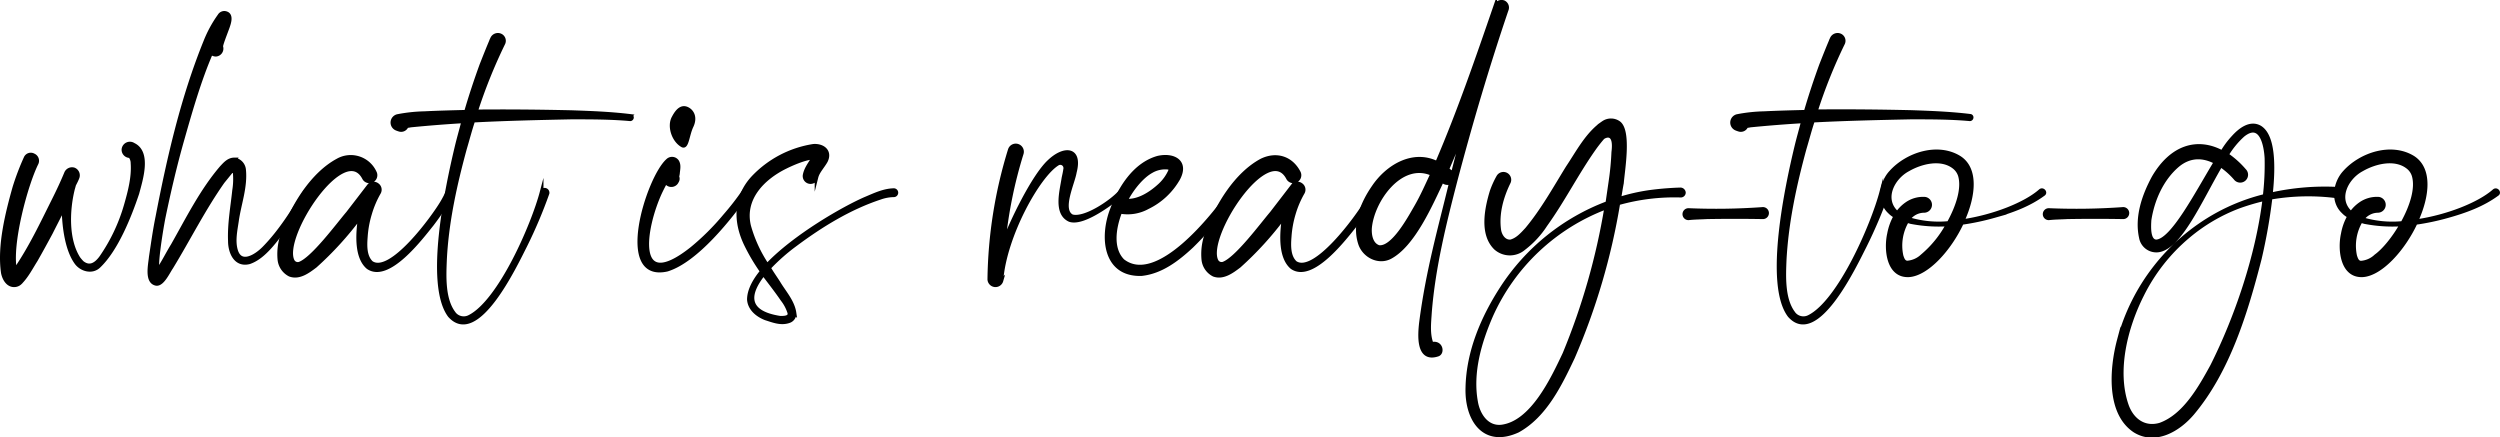 <svg xmlns="http://www.w3.org/2000/svg" viewBox="0 0 695.26 121.66"><defs><style>.cls-1{stroke:#000;stroke-miterlimit:10;}</style></defs><g id="Layer_2" data-name="Layer 2"><g id="ref_weighs_in" data-name="ref weighs in"><path class="cls-1" d="M38.22,53.74C36.08,60.14,32.4,69.36,27.55,74c-1.84,1.85-4.85,1.07-6.31-.87-2.52-3.39-3.49-9.51-3.59-15.23-1.16,2.33-2.32,4.56-3.49,6.89-1.36,2.52-2.71,5-4.17,7.56-1.36,2.14-2.52,4.47-4.36,6.31a2.45,2.45,0,0,1-1.85.68c-1.74-.1-2.71-1.94-3-3.49C-.29,68.39,1.94,59.37,4,52.09a69.59,69.59,0,0,1,3.1-8.15,1.58,1.58,0,0,1,2.23-.77,1.67,1.67,0,0,1,.88,2.23c-3,6-7.47,22.6-6,29.68,4.17-6,7.37-12.8,10.67-19.4,1.26-2.52,2.43-5,3.49-7.57a1.81,1.81,0,0,1,2.23-1,1.79,1.79,0,0,1,1,2.23c-.29.78-.67,1.46-1,2.14-.09.48-.29,1-.38,1.45-1.36,5.73-1.65,13.78,1.65,18.92a10.9,10.9,0,0,0,1,1.16c1.95,1.55,3.69.68,5.24-1.45A49.29,49.29,0,0,0,35,57c1.06-3.69,2.13-7.76,1.84-11.64a3.09,3.09,0,0,0-.68-1.94,1.78,1.78,0,0,1-1.84-1.85,1.81,1.81,0,0,1,2.81-1.35C41.71,42.39,39.19,50.05,38.22,53.74Z"/><path class="cls-1" d="M85.94,53.84q-3.06,4.65-6.4,9.31c-2.72,3.39-5.92,8.34-10.19,9.8-3.88,1-5.43-2.82-5.43-5.92-.19-4.75.68-9.41,1.17-14.07a19.49,19.49,0,0,0,.19-4.75.61.61,0,0,0-1.07-.39L62,50.54c-5.33,7.56-9.5,15.91-14.35,23.86-.88,1.26-2.43,4.75-4.17,4.56-2.91-.48-1.75-5.43-1.56-7.47C42.49,67.71,43,64,43.75,60.34c3.2-16.59,7-33.18,13.38-48.89A33.4,33.4,0,0,1,61,4.37,1.59,1.59,0,0,1,63,3.69c1.55.58.68,2.91.39,3.78-.58,1.65-2,5.14-1.84,5.53A1.72,1.72,0,0,1,60,15.23a2.22,2.22,0,0,1-1.27-.48c-3.29,7.56-5.82,16.49-8,24.15C48.69,46.08,47,53.35,45.49,60.63,44.62,65.19,43.16,74.79,44,75c1.45-2.13,2.62-4.56,4-6.79C52.19,60.82,56.07,53,61.59,46.56c1-1.06,2-2.23,3.59-2.23a3.19,3.19,0,0,1,2.72,2.91c.48,4.85-1.36,9.6-2,14.26-.39,2.62-1,5.43-.29,8,1.26,4.56,5.72,1.65,7.86-.58,4.56-4.66,8-10.28,11.45-15.81a.63.63,0,0,1,.87-.2A.52.52,0,0,1,85.94,53.84Z"/><path class="cls-1" d="M125.91,53.84a87.53,87.53,0,0,1-5.73,8.53c-3.2,4-12.22,15.91-17.85,12-3.1-2.62-3.1-8.54-2.23-14A91.51,91.51,0,0,1,87.69,74c-1.94,1.46-4.46,3.4-7.08,2.43a5.33,5.33,0,0,1-2.91-4.17,16.55,16.55,0,0,1,1.16-7.86c2.72-7.37,8-16,15-19.79a7.36,7.36,0,0,1,10.37,3.3,1.71,1.71,0,0,1-3,1.65C95.74,38.9,78.18,65.67,81.38,72.46a1.57,1.57,0,0,0,1.85.87c3.68-1.26,10.86-11,13.48-14.06l2.91-3.78,2.91-3.79a1.71,1.71,0,0,1,2.42-.29,1.66,1.66,0,0,1,.49,2.14,27,27,0,0,0-2.52,5.91,28.41,28.41,0,0,0-1.17,6.4c-.19,2.43-.29,5.44,1.55,7.18,5.34,3.69,17.27-12.7,19.7-16.88a30.22,30.22,0,0,0,1.55-3A.76.76,0,0,1,125.91,53.84Z"/><path class="cls-1" d="M175.76,32.69a.52.52,0,0,1-.48.49c-5.43-.49-10.87-.49-16.39-.49-9,.19-18.14.39-27.26.87-.88,2.62-1.55,5.24-2.33,7.86-2.72,10-5,20.27-5.53,30.75-.19,4.66-.48,10.86,2.33,14.74a3.4,3.4,0,0,0,4.46,1.17c8.44-4.27,17.66-25.51,20.08-34.73a.85.85,0,0,1,1.65.39,131.32,131.32,0,0,1-6.21,14.65c-2.81,5.53-13.38,28-21.05,19.4-6.59-8.83-.58-36.38,1.94-46.95.58-2.43,1.26-4.75,1.85-7.08-4.86.29-9.8.68-14.65,1.16-.39.1-.68.1-1.07.2a1.66,1.66,0,0,1-1.94,1,8.61,8.61,0,0,1-.87-.3,1.87,1.87,0,0,1,.39-3.58,43.71,43.71,0,0,1,7.27-.78c3.88-.19,7.76-.29,11.64-.39,1.26-4.36,2.72-8.73,4.27-13,1-2.52,1.94-4.94,3-7.37a1.77,1.77,0,0,1,2.32-.87,1.66,1.66,0,0,1,.78,2.33,144,144,0,0,0-7.57,18.81c8.83-.09,17.76,0,26.58.2,5.43.19,10.87.39,16.4,1.07A.44.44,0,0,1,175.76,32.69Z"/><path class="cls-1" d="M207.87,53.84C203,60.72,193.71,72.46,185.56,75c-14.45,3.3-5.34-25.51.1-30.36a1.74,1.74,0,0,1,2.71.29c.58,1,.29,2.14.2,3.11a4.74,4.74,0,0,1-.2,1.06,1.37,1.37,0,0,1-.09,1.36,1.72,1.72,0,0,1-3.11.1c-.58,1-1.07,2-1.55,3C179,63.63,176.15,82,192.35,69.16A67.84,67.84,0,0,0,201.56,60a73.22,73.22,0,0,0,5.34-6.88C207.38,52.58,208.35,53.25,207.87,53.84ZM187.31,32.69c1.26-2.42,2.52-3.1,3.88-2.42s2.32,2.42,1.16,4.85-1.26,6.11-2.62,5.33C187.21,39,186,35,187.31,32.69Z"/><path class="cls-1" d="M248.51,54.32a11.7,11.7,0,0,0-3.68.68c-8.54,2.81-16.4,7.66-23.58,13a54.87,54.87,0,0,0-7.37,6.5c.78,1.36,1.75,2.71,2.62,4.07,1.55,2.62,4,5.24,4.46,8.44a2.22,2.22,0,0,1-1.55,2.33c-2.23.77-4.36-.1-6.5-.78-2.23-.87-4.46-2.62-4.65-5.24,0-2.42,1.35-5.14,3.59-7.85a53.4,53.4,0,0,1-4.47-7.57c-3-6.3-3-13,1.94-18.43a29.34,29.34,0,0,1,16.88-8.92c2.72-.2,4.85,1.55,3.49,4.27-.87,1.55-2.23,2.91-2.62,4.46a1.68,1.68,0,1,1-3.29-.68c.38-1.84,1.55-3.2,2.42-4.75-2.33.09-6,1.74-7.76,2.61-6.3,3.11-11.93,8.83-10.09,16.4a38,38,0,0,0,5,10.86c7.57-8,21.34-15.91,27.45-18.53,2.52-1.06,4.95-2.23,7.66-2.32A.73.73,0,1,1,248.51,54.32ZM212.33,76.24c-4.07,5.14-5.43,10.58,4.66,12.13,1,0,2.81,0,2.52-1.36a11.38,11.38,0,0,0-1.94-3.69C215.92,80.9,214.08,78.57,212.33,76.24Z"/><path class="cls-1" d="M310.59,55.29c-2.81,2.14-9.6,7.08-13.09,5.92-4.18-1.84-2.24-8.34-1.75-11.74.19-.87.39-1.74.48-2.52a1.38,1.38,0,0,0-2-1.45c-5.43,3.2-14.84,20.17-15.72,32.59a1.73,1.73,0,0,1-3.39-.39,127,127,0,0,1,5.72-36.09,1.75,1.75,0,0,1,3.3,1.17,124.59,124.59,0,0,0-5,24.64c1.94-5.34,8.14-18.34,12.61-22.51,4.26-4.07,8.92-3.68,7.17,3-.48,3-4.17,10.48-.77,12.22,3.59,1,11.15-4.17,13.48-6.89.1-.19.39-.19.58-.09C312.92,53.84,310.88,54.9,310.59,55.29Z"/><path class="cls-1" d="M343.38,53.93a86,86,0,0,1-11.94,14.55c-3.87,3.59-8.43,7.18-14,7.76-10.29.3-11.16-10.38-8.25-17.94,2.23-6,6.31-12.61,12.81-14.45,4.36-1,8.24,1.06,5.72,5.82a19.63,19.63,0,0,1-8.54,8,11.53,11.53,0,0,1-7,1.35,1.28,1.28,0,0,1-.58-.19c-2,5.14-2.43,10.57.68,13.68,9.5,7.37,25.12-12.32,30-19.4a.63.63,0,0,1,.87-.2A.76.76,0,0,1,343.38,53.93Zm-30.27,1.85c3.4.29,6.89-1.94,9.41-4.27a12,12,0,0,0,2.91-4.08.63.63,0,0,0-.48-.77,7.56,7.56,0,0,0-4.76,1C317.77,49,315.05,52.09,313.11,55.78Z"/><path class="cls-1" d="M382.85,53.84a85.69,85.69,0,0,1-5.72,8.53c-3.2,4-12.22,15.91-17.85,12-3.1-2.62-3.1-8.54-2.23-14A91.51,91.51,0,0,1,344.64,74c-1.94,1.46-4.47,3.4-7.09,2.43a5.34,5.34,0,0,1-2.9-4.17,16.55,16.55,0,0,1,1.16-7.86c2.71-7.37,7.95-16,15-19.79,4.08-2,8.25-.77,10.38,3.3a1.71,1.71,0,0,1-3,1.65c-5.53-10.67-23.09,16.1-19.89,22.89a1.57,1.57,0,0,0,1.84.87c3.69-1.26,10.87-11,13.49-14.06l2.91-3.78,2.91-3.79a1.71,1.71,0,0,1,2.42-.29,1.67,1.67,0,0,1,.49,2.14,27,27,0,0,0-2.53,5.91,29,29,0,0,0-1.16,6.4c-.19,2.43-.29,5.44,1.55,7.18,5.34,3.69,17.27-12.7,19.69-16.88a28.28,28.28,0,0,0,1.56-3A.76.76,0,0,1,382.85,53.84Z"/><path class="cls-1" d="M419,2.81C413.7,18.43,409,34.34,404.78,50.34c-3.11,12-6.11,24.16-7.09,36.48-.19,3-.58,6.11.49,8.82,2.62-.68,3.2,2.53,1.65,3-5.63,1.84-5.05-5.53-4.66-8.92,1.85-14.36,5.24-26.19,8.34-39a2,2,0,0,1-2.42-.48c-3.1,6.5-8,17.94-14.55,21.34-3.3,1.65-7.28-.49-8.34-3.88-1.75-5.43.68-11.25,3.78-15.72,3.78-5.62,10.86-10,17.65-6.69,6.12-14.26,11.16-28.91,16.2-43.55A1.86,1.86,0,0,1,418.16.58,1.67,1.67,0,0,1,419,2.81ZM398.28,48.4c-8.73-3.88-16.69,7.47-17.27,15.14-.1,2,.39,4.46,2.43,5.14,3.88.58,8.53-8.05,10.28-11.06S396.82,51.51,398.28,48.4Zm9-12.7c-1.55,3.78-3.11,7.56-4.76,11.35.49.48,1.17.77,1.46,1.35C405.07,44.14,406.13,39.87,407.3,35.7Z"/><path class="cls-1" d="M468.31,53.55a.87.87,0,0,1-.87.87,57.46,57.46,0,0,0-17.37,2.13,182.64,182.64,0,0,1-12.61,42.88c-3.58,7.56-7.76,16.2-15.32,20.37-9.51,4.36-14.36-3.2-14.07-12,.2-10,4.27-19.5,9.61-27.74A60.26,60.26,0,0,1,447,56.46c.29-2,.58-4,.87-6a77.2,77.2,0,0,0,.78-8.15c.77-5.91-2.23-4.56-2.91-4a39,39,0,0,0-2.43,3.1c-4.85,6.89-8.53,14.26-13.48,21.15a25.8,25.8,0,0,1-6,6.5,6,6,0,0,1-7.86,0c-4.07-3.88-2.62-11-1.16-15.82a24.74,24.74,0,0,1,1.84-4.07,1.67,1.67,0,1,1,2.91,1.65c-1.94,4-3.2,8.54-2.62,13,.19,1.65,1.36,3.49,3.2,3.3,1.84-.49,3.11-1.94,4.46-3.4,4.37-5.24,7.76-11.35,11.35-17.17,2.81-4.17,5.53-9.5,9.9-12.41a3.78,3.78,0,0,1,4.46.09c2.91,2.43,1.07,13,.77,16.69-.29,1.45-.48,2.91-.77,4.36a53.29,53.29,0,0,1,8.63-1.94,82.73,82.73,0,0,1,8.44-.68A1,1,0,0,1,468.31,53.55Zm-21.63,4.17a57.06,57.06,0,0,0-32,30.16c-3.2,7.38-5.63,15.81-4.17,23.87.58,3.49,2.91,7.27,7,6.88,8.54-1,14.26-13.29,17.56-20.27A185.62,185.62,0,0,0,446.68,57.72Z"/><path class="cls-1" d="M490.23,60.43c-5.14-.09-10.38-.09-15.52,0-1.74.1-3.39.1-5.14.29a1.16,1.16,0,1,1,0-2.32,181.15,181.15,0,0,0,20.56-.3A1.17,1.17,0,1,1,490.23,60.43Z"/><path class="cls-1" d="M548.33,32.69a.52.52,0,0,1-.48.49c-5.43-.49-10.87-.49-16.39-.49-9,.19-18.14.39-27.26.87-.87,2.62-1.55,5.24-2.33,7.86-2.72,10-4.95,20.27-5.53,30.75-.19,4.66-.48,10.86,2.33,14.74a3.4,3.4,0,0,0,4.46,1.17c8.44-4.27,17.66-25.51,20.08-34.73a.85.85,0,0,1,1.65.39,131.32,131.32,0,0,1-6.21,14.65c-2.81,5.53-13.38,28-21,19.4C491,79,497,51.41,499.54,40.84c.58-2.43,1.26-4.75,1.85-7.08-4.85.29-9.8.68-14.65,1.16-.39.1-.68.1-1.07.2a1.66,1.66,0,0,1-1.94,1,8.61,8.61,0,0,1-.87-.3,1.87,1.87,0,0,1,.39-3.58,43.71,43.71,0,0,1,7.27-.78c3.88-.19,7.76-.29,11.64-.39,1.26-4.36,2.72-8.73,4.27-13,1-2.52,1.94-4.94,3-7.37a1.78,1.78,0,0,1,2.33-.87,1.66,1.66,0,0,1,.77,2.33A142.59,142.59,0,0,0,505,30.94c8.82-.09,17.75,0,26.57.2,5.43.19,10.87.39,16.4,1.07A.44.44,0,0,1,548.33,32.69Z"/><path class="cls-1" d="M568.32,54c-4.08,3-8.93,4.75-13.78,6.11A67.53,67.53,0,0,1,545.62,62c-3.49,7.47-9.7,14.17-14.65,14.56-5.92.38-6.6-7.28-5.63-11.55a15.65,15.65,0,0,1,1.75-4.85,6.76,6.76,0,0,1-1.65-1.26c-3.1-2.91-2.33-8.05.39-11,4.46-5,13-7.86,19.11-4.07,4.85,3.1,4.07,10.67.87,17.65,8.63-1.26,17.46-4.75,21.63-8.44C568.12,52.48,569,53.55,568.32,54Zm-40.65,5.24a10.4,10.4,0,0,1,2.52-2.52,8,8,0,0,1,5.15-1.46,1.71,1.71,0,0,1-.3,3.4,5.35,5.35,0,0,0-4.26,2.23A28.9,28.9,0,0,0,541.93,62c2.52-4.55,4.17-9.6,3.11-13.19a4.82,4.82,0,0,0-1.75-2.42c-3.49-2.62-8.92-1.36-12.61.77C526.31,49.47,523.31,55.49,527.67,59.27Zm14,3.2a40.92,40.92,0,0,1-10.28-.68c-.29-.1-.68-.19-1-.29a13.45,13.45,0,0,0-1.55,9.7c.29.87.58,1.75,1.55,1.84a6.75,6.75,0,0,0,4.17-1.84A29.85,29.85,0,0,0,541.64,62.47Z"/><path class="cls-1" d="M590.43,60.43c-5.14-.09-10.38-.09-15.52,0-1.75.1-3.39.1-5.14.29a1.16,1.16,0,1,1,0-2.32,181.15,181.15,0,0,0,20.56-.3A1.17,1.17,0,1,1,590.43,60.43Z"/><path class="cls-1" d="M649.8,54.61a61.32,61.32,0,0,0-18.34.39,155,155,0,0,1-3,17c-3.79,14.74-8.73,31.13-18.73,43-3.88,4.56-10.28,8.34-16,4.85-7.66-5-6.5-17.66-4.46-25.32a56.6,56.6,0,0,1,27.16-34.82,54.67,54.67,0,0,1,13.38-5.24A75.06,75.06,0,0,0,630.3,44c-.2-3.78-1.55-10.38-6.5-6.4a23.91,23.91,0,0,0-4.46,5.43,24.82,24.82,0,0,1,4.85,4.36,1.69,1.69,0,1,1-2.52,2.24A20.94,20.94,0,0,0,617.59,46c-5.62,9.6-11.35,23-17.46,23.67a4.37,4.37,0,0,1-4.75-3.59c-1.26-5.72.77-11.64,3.49-16.69,5-8.63,12.22-10.76,19.11-7.08a23.58,23.58,0,0,1,3.1-4.17c1.75-1.94,4.66-4.36,7.47-2.71,3.69,2.32,3.88,10.38,3,18.62A69,69,0,0,1,650,52.48,1.07,1.07,0,1,1,649.8,54.61Zm-20.08.78a61.06,61.06,0,0,0-7.18,2.13,48.34,48.34,0,0,0-14,8.25A50.52,50.52,0,0,0,595.77,82c-4.47,8.82-7.67,21-4.27,30.75,1.45,4.07,4.85,6.59,9.21,5.33,6.79-2.42,11.16-10.28,14.46-16.3C621.86,88.47,627.78,71.3,629.72,55.39ZM616.14,45.11c-3.3-1.75-7-2-10.48.87-4.46,3.78-7,9.6-7.86,15.23-.09,1.65-.38,5.82,1.85,5.92C604.11,66.93,610.8,53.93,616.14,45.11Z"/><path class="cls-1" d="M694.51,54c-4.07,3-8.92,4.75-13.77,6.11A67.34,67.34,0,0,1,671.81,62c-3.49,7.47-9.7,14.17-14.64,14.56-5.92.38-6.6-7.28-5.63-11.55a15.15,15.15,0,0,1,1.75-4.85,6.41,6.41,0,0,1-1.65-1.26c-3.11-2.91-2.33-8.05.38-11,4.47-5,13-7.86,19.11-4.07C676,47,675.21,54.52,672,61.5c8.63-1.26,17.46-4.75,21.63-8.44C694.32,52.48,695.19,53.55,694.51,54Zm-40.64,5.24a10.4,10.4,0,0,1,2.52-2.52,8,8,0,0,1,5.14-1.46,1.71,1.71,0,0,1-.29,3.4A5.37,5.37,0,0,0,657,60.92,29,29,0,0,0,668.13,62c2.52-4.55,4.17-9.6,3.1-13.19a4.71,4.71,0,0,0-1.75-2.42c-3.49-2.62-8.92-1.36-12.61.77C652.51,49.47,649.5,55.49,653.87,59.27Zm14,3.2a41,41,0,0,1-10.29-.68c-.29-.1-.68-.19-1-.29A13.45,13.45,0,0,0,655,71.2c.29.87.58,1.75,1.55,1.84a6.7,6.7,0,0,0,4.17-1.84C662.89,69.65,665.7,66.25,667.84,62.47Z"/></g></g></svg>